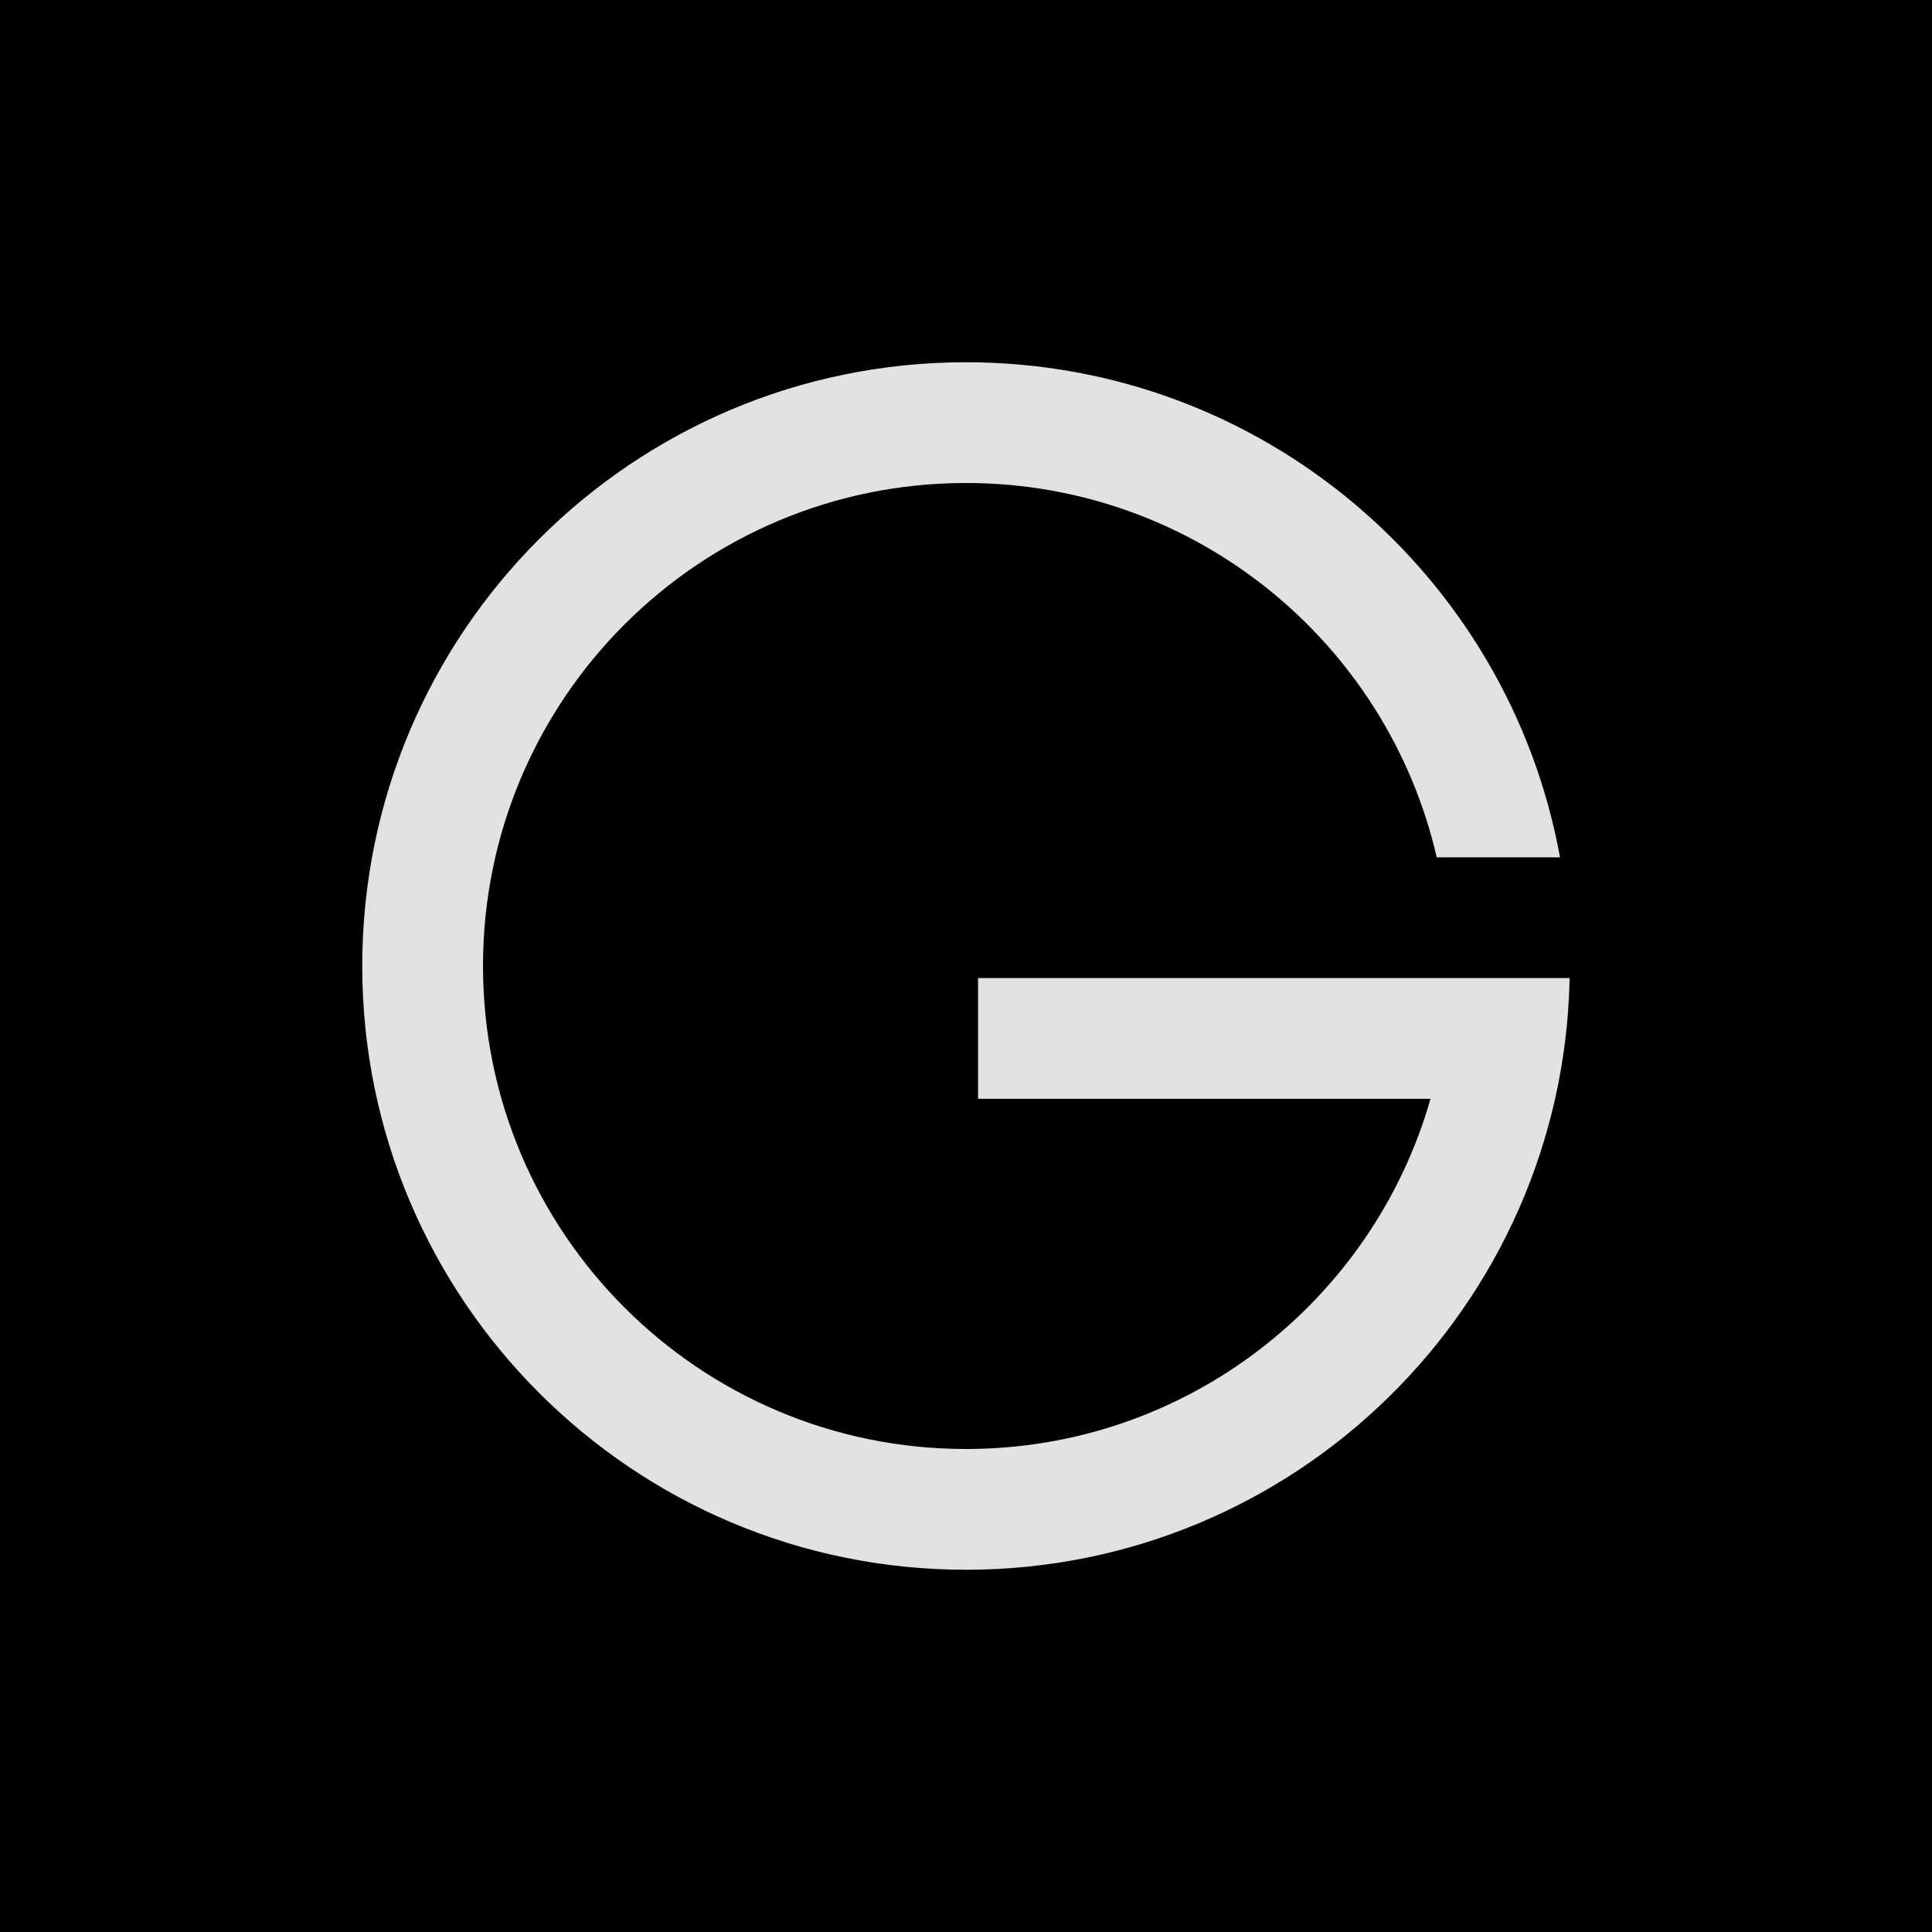 <svg width="480" height="480" viewBox="0 0 480 480" fill="none" xmlns="http://www.w3.org/2000/svg">
<rect width="480" height="480" fill="black"/>
<path fill-rule="evenodd" clip-rule="evenodd" d="M240 390C321.84 390 388.373 324.458 389.971 243H383H359.963H243V273H355.405C341.07 323.228 294.829 360 240 360C173.726 360 120 306.274 120 240C120 173.726 173.726 120 240 120C296.99 120 344.701 159.728 356.95 213H387.577C374.861 143.044 313.625 90 240 90C157.157 90 90 157.157 90 240C90 322.843 157.157 390 240 390Z" fill="#E2E2E2"/>
</svg>
